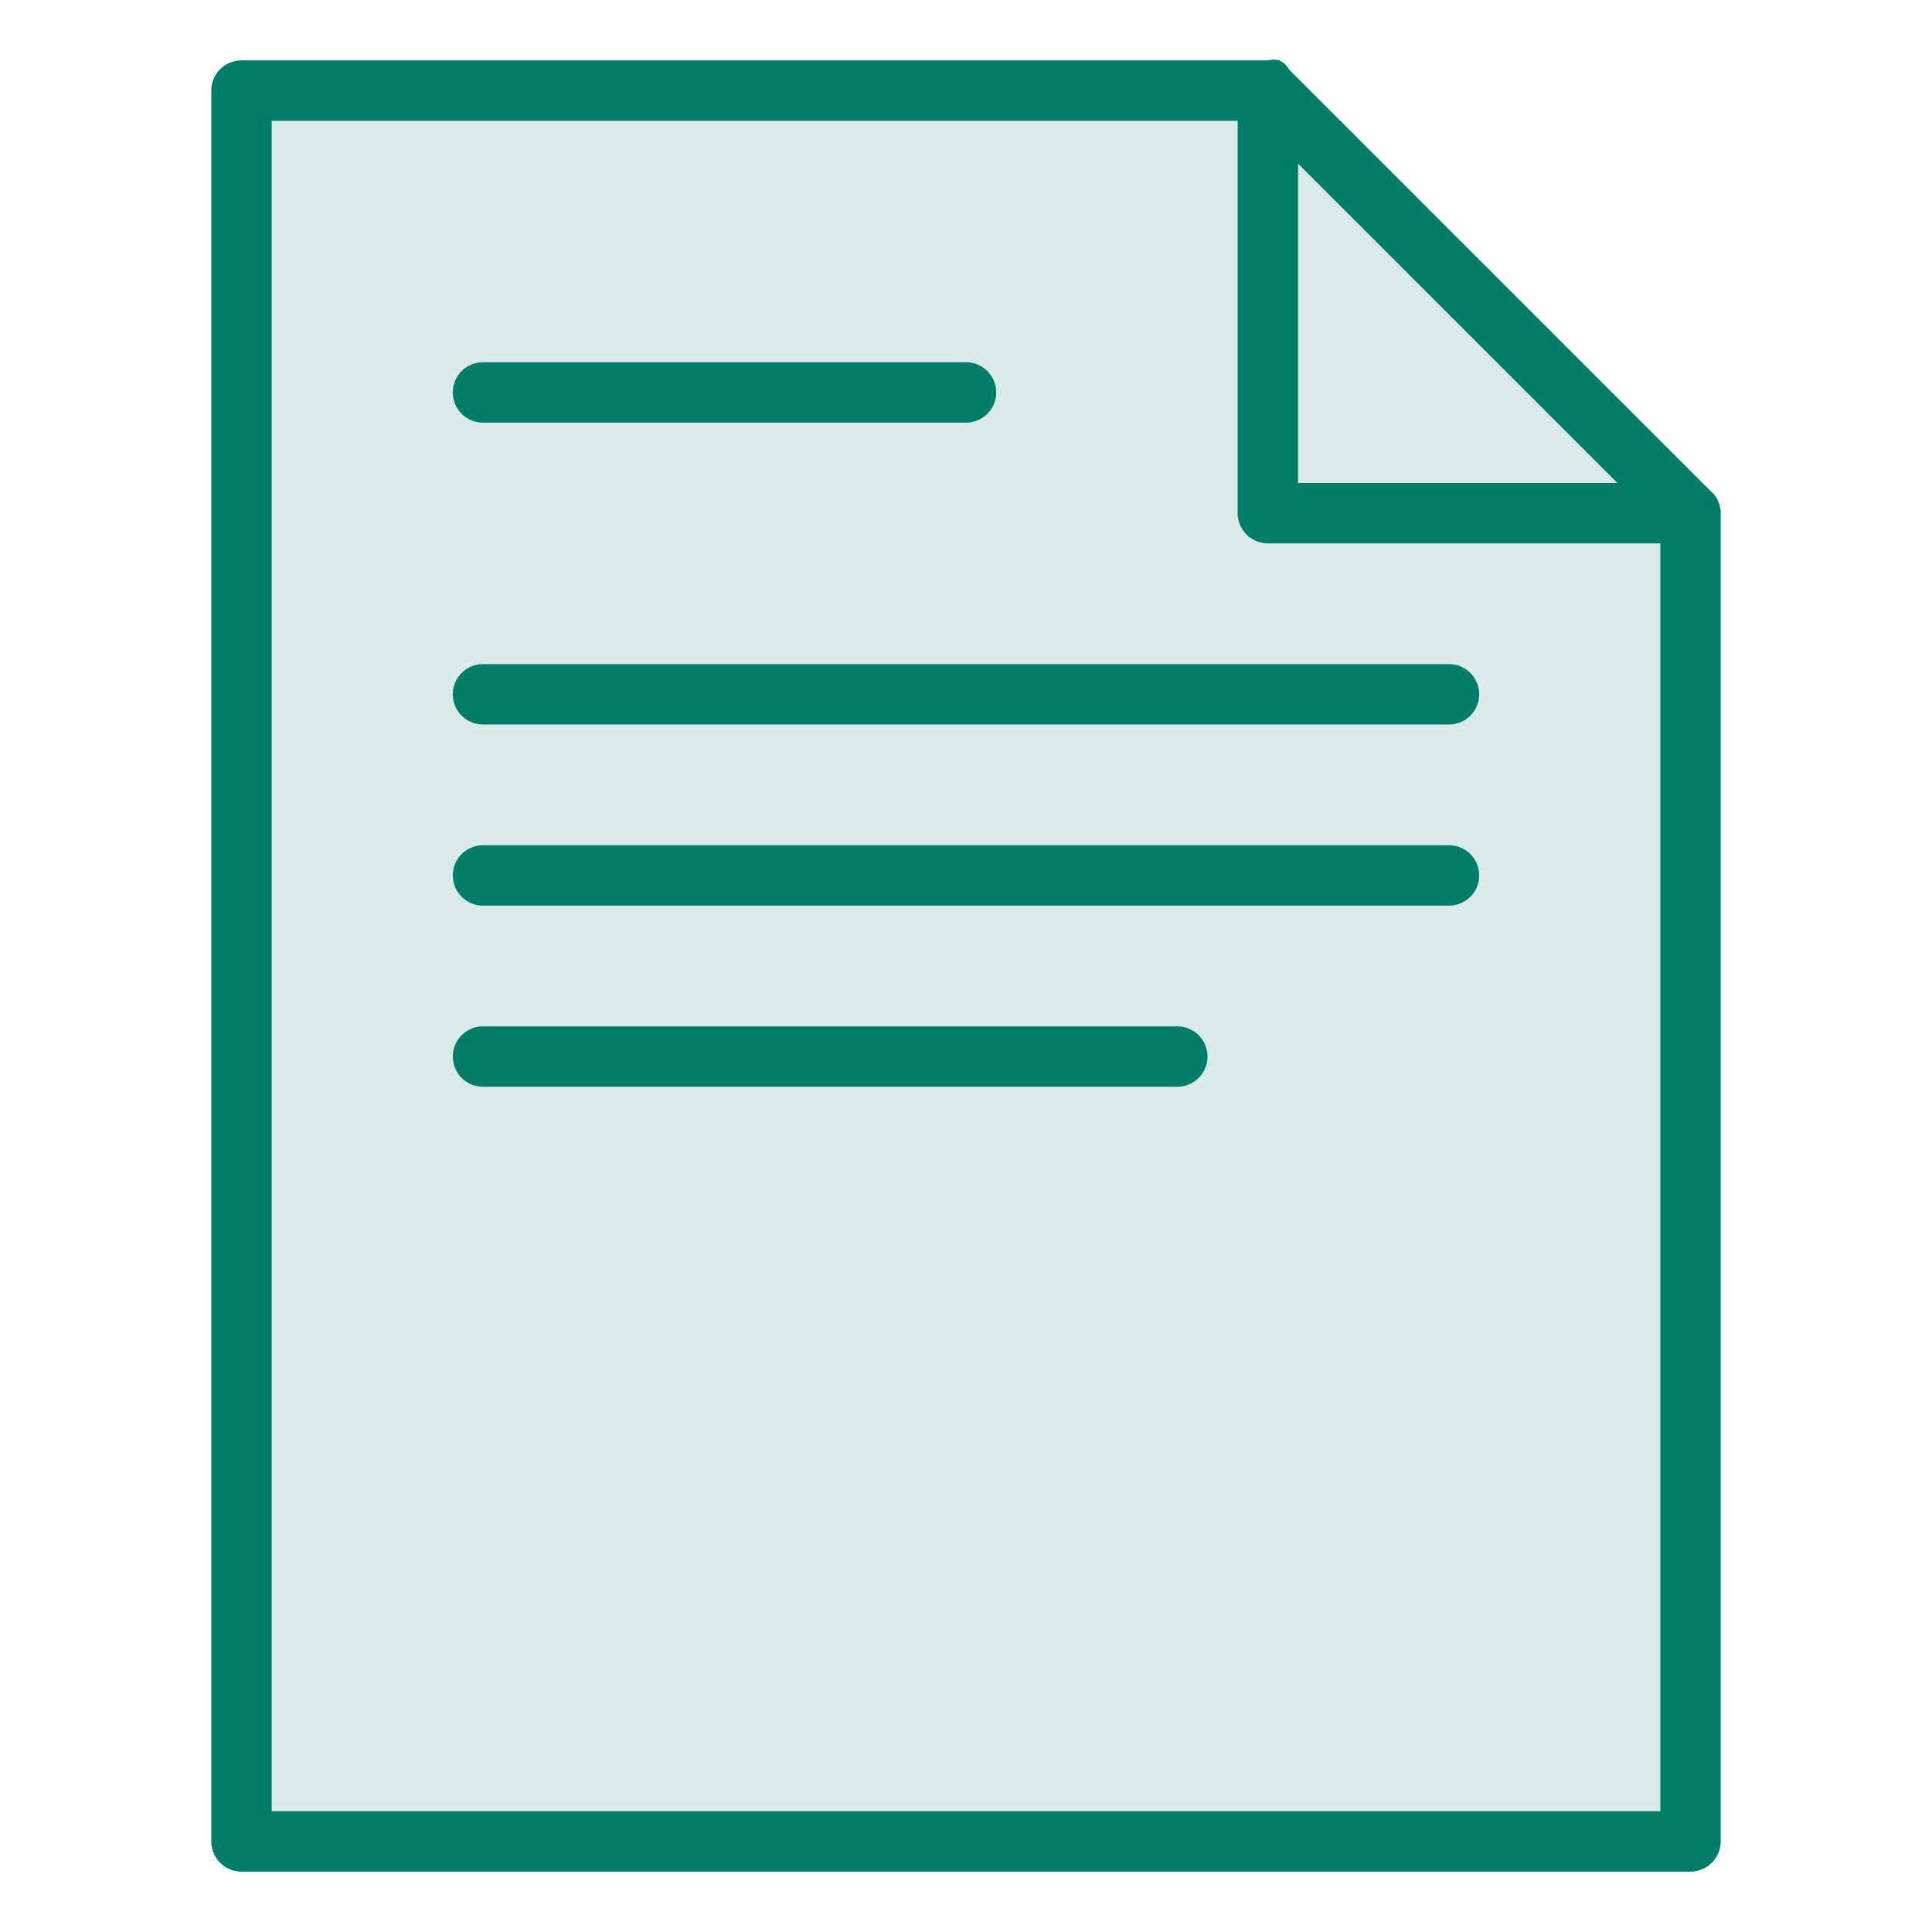<svg xmlns="http://www.w3.org/2000/svg" viewBox="0 0 32 32"><defs><style>.cls-1{fill:#007d69;}.cls-2{fill:#d9ebe8;}</style></defs><title>icon-api-open-license-md</title><g id="outline"><path class="cls-1" d="M28.46,8.31a.36.36,0,0,0-.11-.16l-7-7A.36.36,0,0,0,21.19,1,.41.41,0,0,0,21,1H4a.5.5,0,0,0-.5.5v29A.5.5,0,0,0,4,31H28a.5.5,0,0,0,.5-.5V8.5A.41.41,0,0,0,28.46,8.31Z"/><polygon class="cls-2" points="21.5 2.71 26.79 8 21.5 8 21.5 2.71"/><path class="cls-2" d="M21,9a.5.5,0,0,1-.5-.5V2H4.5V30h23V9ZM8,6h8a.5.5,0,0,1,0,1H8A.5.5,0,0,1,8,6ZM19.5,18H8a.5.5,0,0,1,0-1H19.5a.5.5,0,0,1,0,1ZM24,15H8a.5.5,0,0,1,0-1H24a.5.5,0,0,1,0,1Zm0-3H8a.5.5,0,0,1,0-1H24a.5.5,0,0,1,0,1Z"/></g></svg>